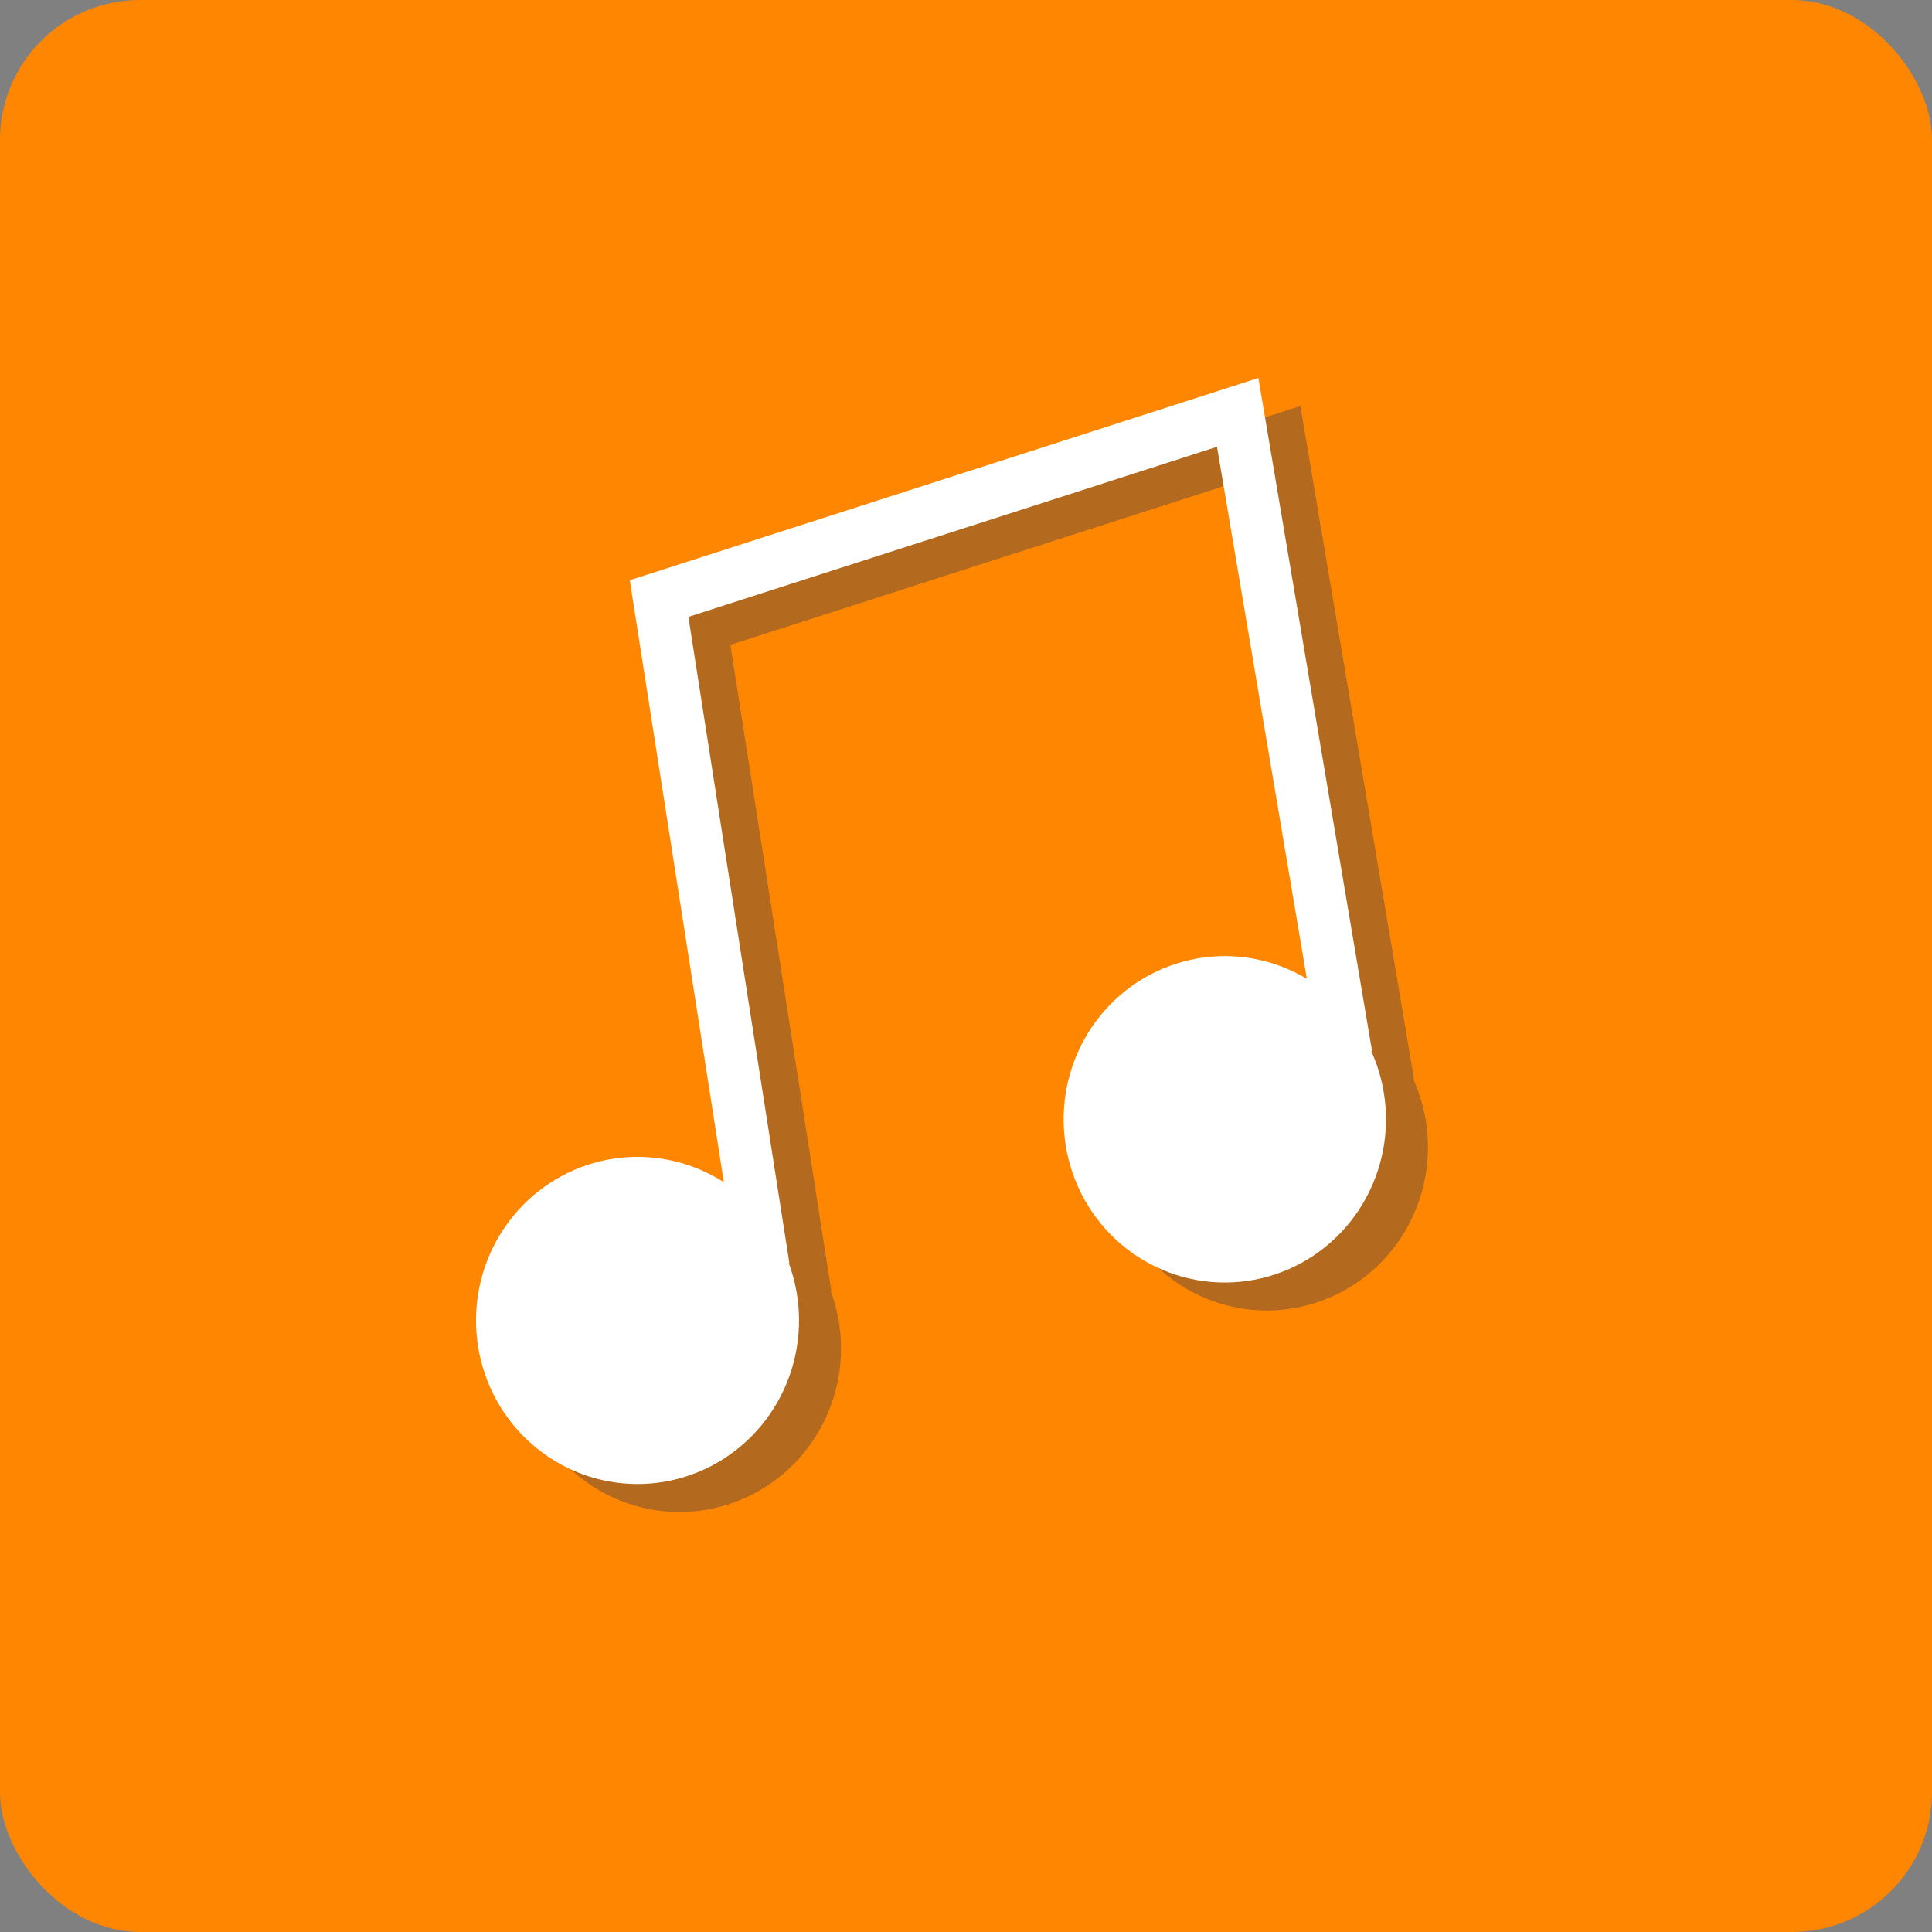 <svg width="138" height="138" viewBox="0 0 138 138" fill="none" xmlns="http://www.w3.org/2000/svg">
<rect x="0" y="0" width="138" height="138" fill="#808080" stroke="none"/>
<rect width="138" height="138" rx="10" fill="#FF8600"/>
<path d="M100.948 77.081L101.004 77.072L92.884 29L47.985 43.445L54.703 86.442C52.389 84.96 49.631 84.36 46.92 84.748C44.21 85.137 41.725 86.488 39.908 88.562C38.091 90.635 37.061 93.295 37.003 96.067C36.944 98.838 37.86 101.54 39.588 103.69C41.316 105.84 43.742 107.299 46.433 107.804C49.124 108.31 51.906 107.83 54.28 106.45C56.654 105.07 58.466 102.88 59.393 100.272C60.319 97.664 60.3 94.807 59.338 92.211L59.38 92.205L52.17 46.062L89.929 33.914L96.348 71.915C93.979 70.496 91.186 69.983 88.476 70.47C85.766 70.957 83.318 72.411 81.575 74.568C79.833 76.726 78.911 79.444 78.977 82.231C79.043 85.017 80.093 87.687 81.936 89.757C83.779 91.828 86.294 93.16 89.024 93.515C91.754 93.869 94.519 93.221 96.818 91.688C99.117 90.155 100.797 87.839 101.555 85.159C102.313 82.48 102.098 79.614 100.948 77.081Z" fill="#41414D" fill-opacity="0.4"/>
<path d="M97.948 75.081L98.004 75.072L89.884 27L44.985 41.445L51.703 84.442C49.389 82.96 46.631 82.36 43.92 82.748C41.21 83.137 38.725 84.488 36.908 86.562C35.091 88.635 34.061 91.295 34.003 94.067C33.944 96.838 34.86 99.54 36.588 101.69C38.316 103.84 40.742 105.299 43.433 105.804C46.124 106.31 48.906 105.83 51.28 104.45C53.654 103.07 55.466 100.88 56.393 98.272C57.319 95.664 57.3 92.807 56.338 90.211L56.38 90.205L49.17 44.062L86.929 31.914L93.348 69.915C90.979 68.496 88.186 67.983 85.476 68.47C82.766 68.957 80.318 70.411 78.575 72.568C76.833 74.726 75.911 77.444 75.977 80.231C76.043 83.017 77.093 85.687 78.936 87.757C80.779 89.828 83.294 91.16 86.024 91.515C88.754 91.869 91.519 91.221 93.818 89.688C96.117 88.155 97.797 85.839 98.555 83.159C99.313 80.48 99.097 77.614 97.948 75.081Z" fill="white"/>
</svg>
